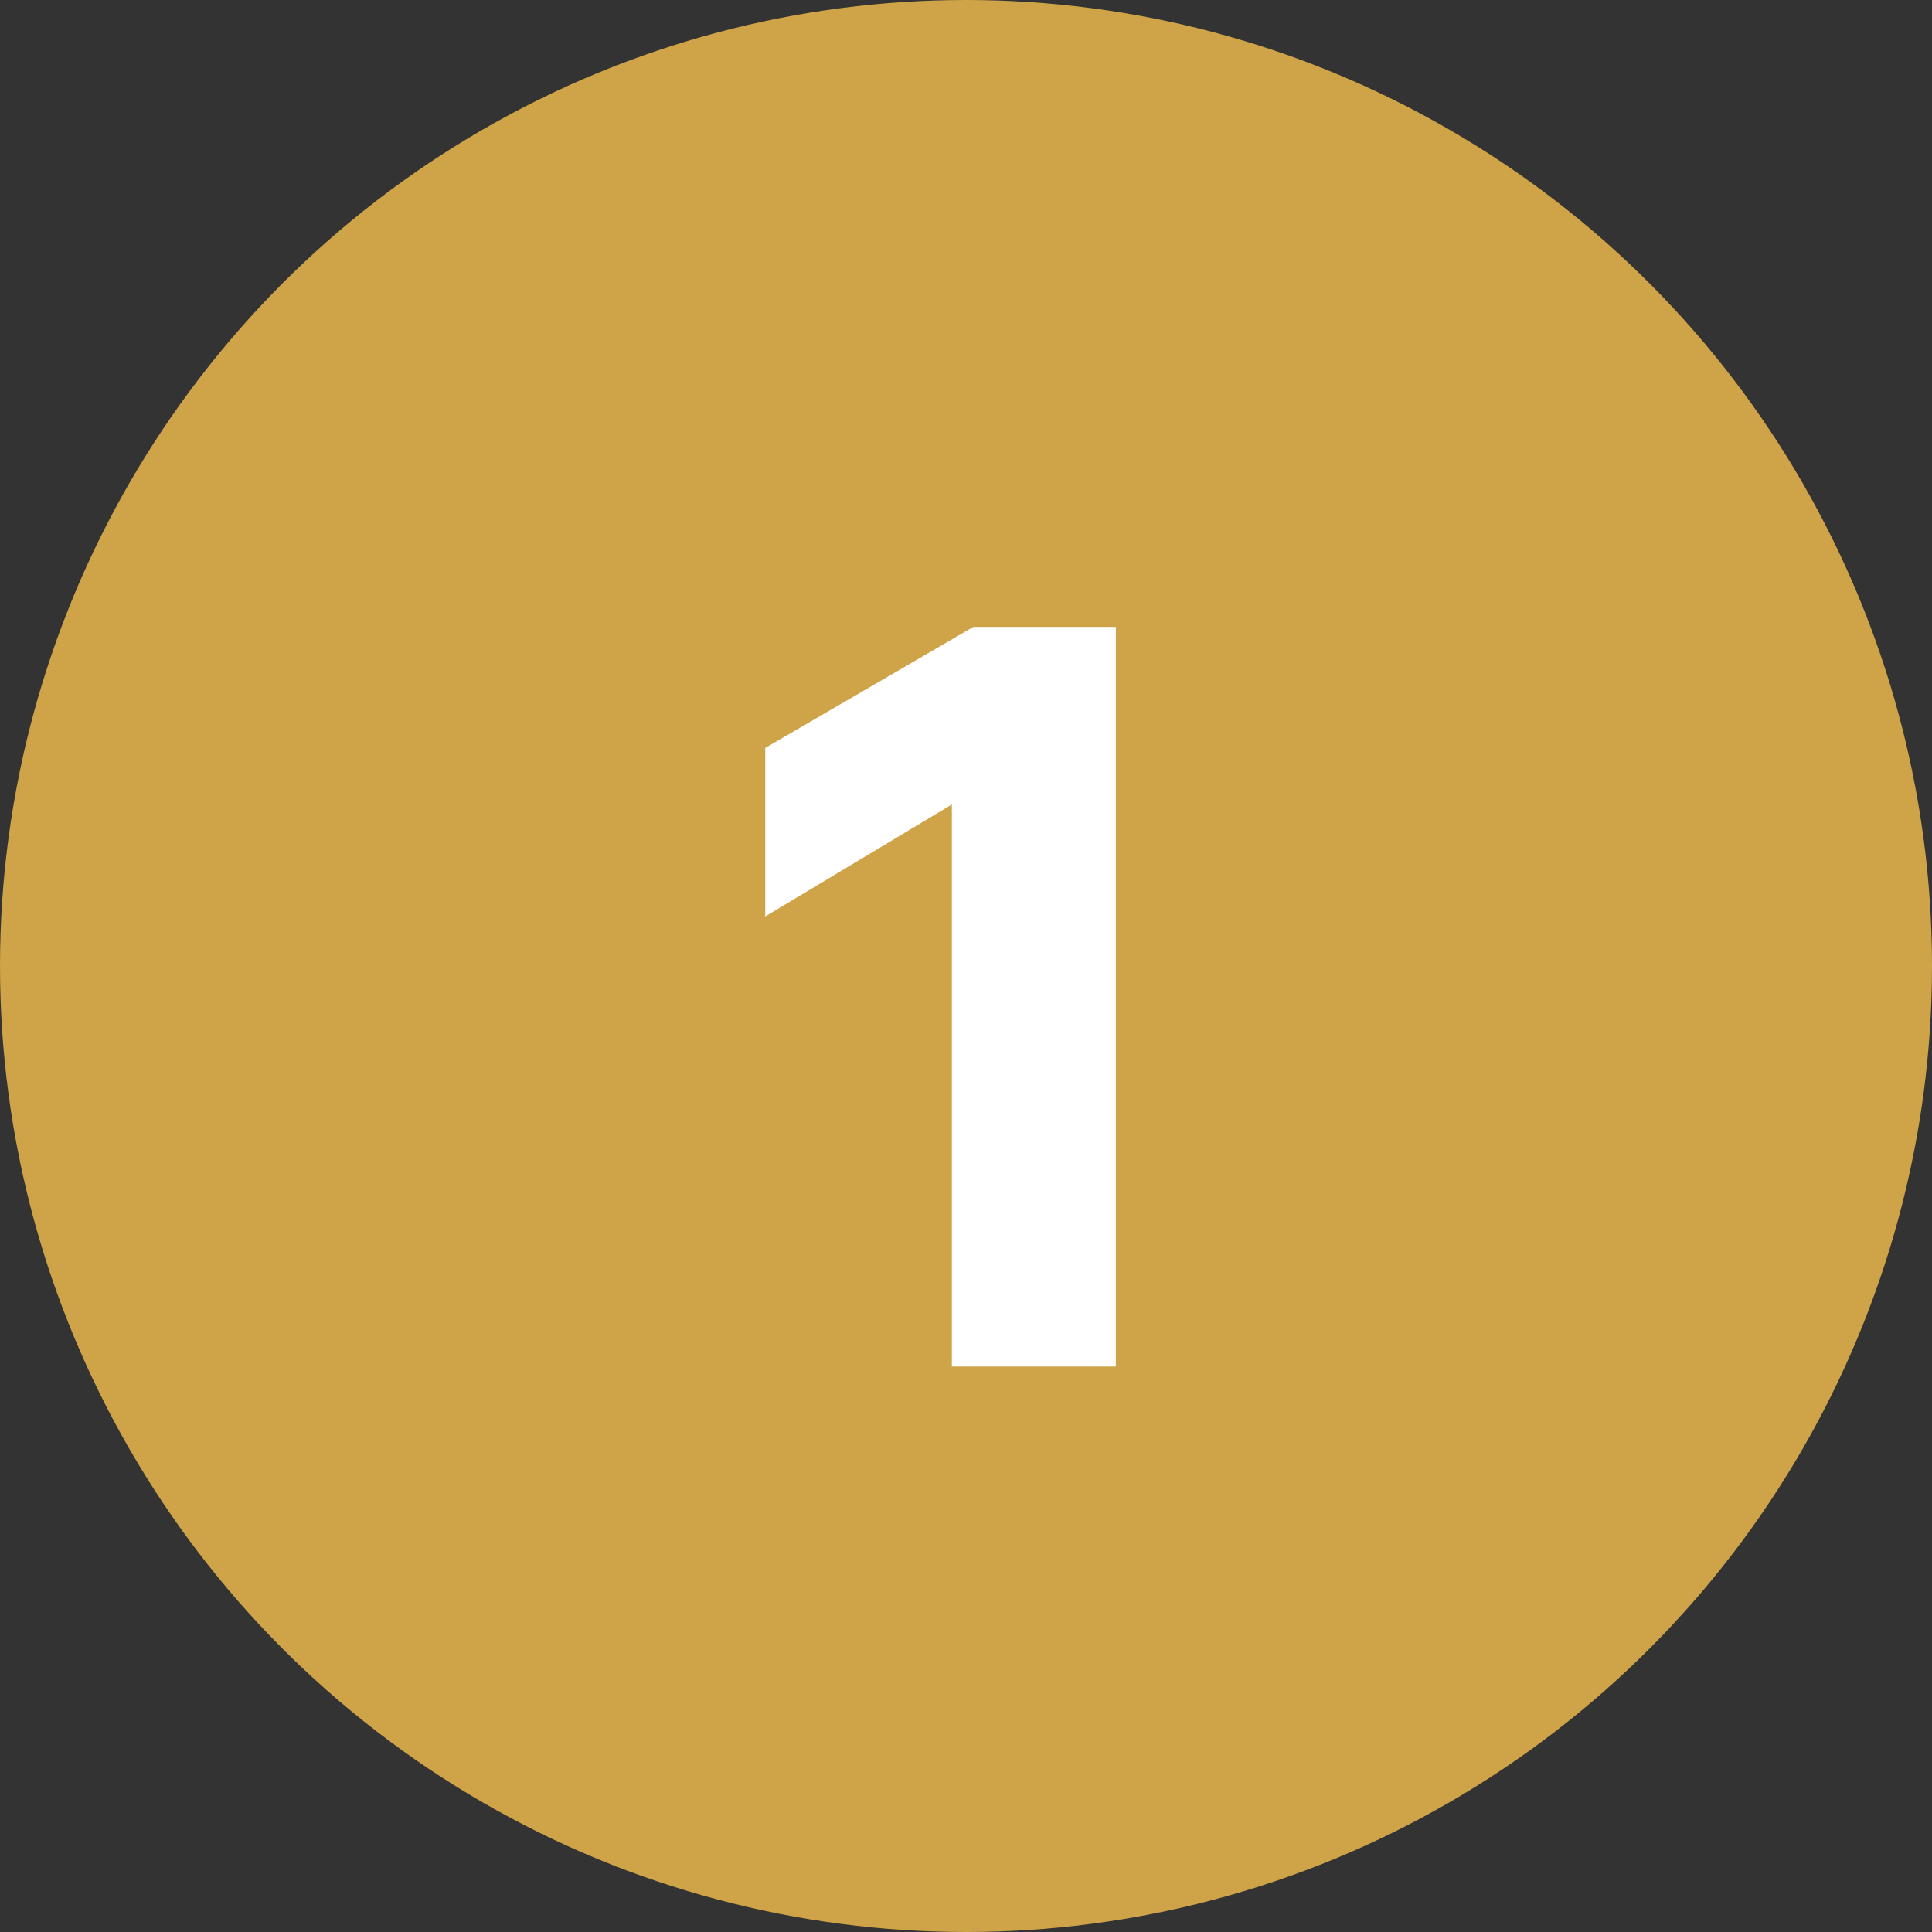 <svg width="41" height="41" viewBox="0 0 41 41" fill="none" xmlns="http://www.w3.org/2000/svg">
<rect x="0" y="0" width="41" height="41" fill="#333333" stroke="none"/>
<circle cx="20.5" cy="20.5" r="20.5" fill="#CFA348"/>
<path d="M23.68 29H20.2V17.072L16.24 19.448V15.872L20.656 13.304H23.68V29Z" fill="white"/>
</svg>
